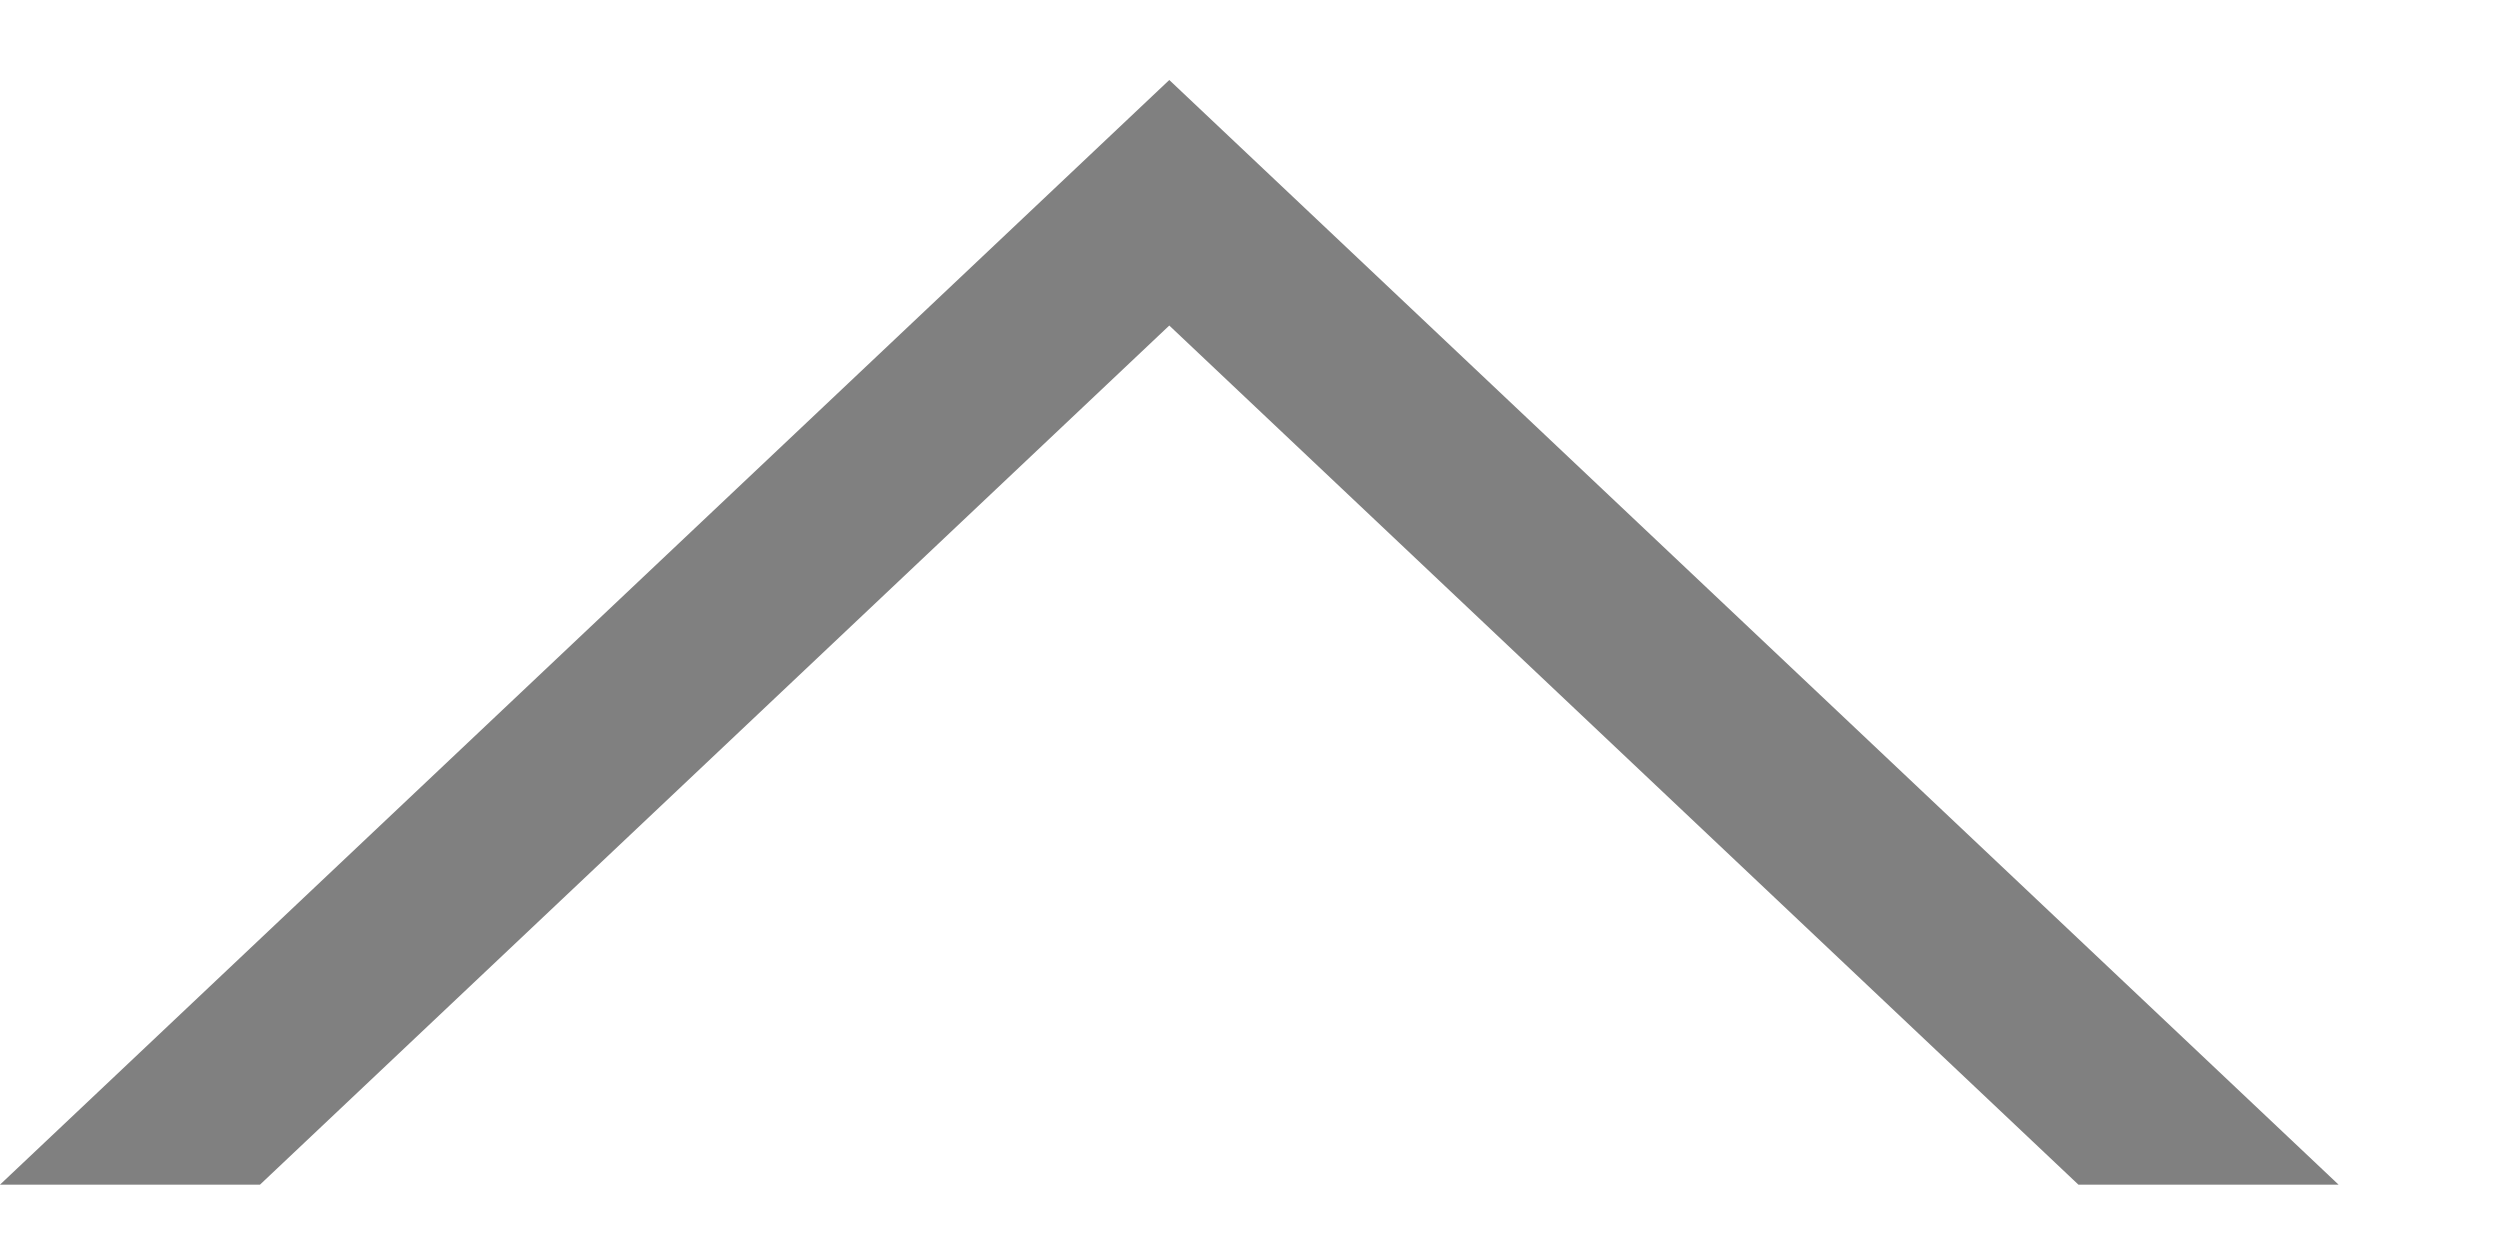 <svg width="14" height="7" viewBox="0 0 14 7" fill="none" xmlns="http://www.w3.org/2000/svg">
<path fill-rule="evenodd" clip-rule="evenodd" d="M1.456 6.634L6.548 1.823L11.639 6.634H13.096L6.548 0.448L0 6.634H1.456Z" fill="#808080"/>
</svg>
